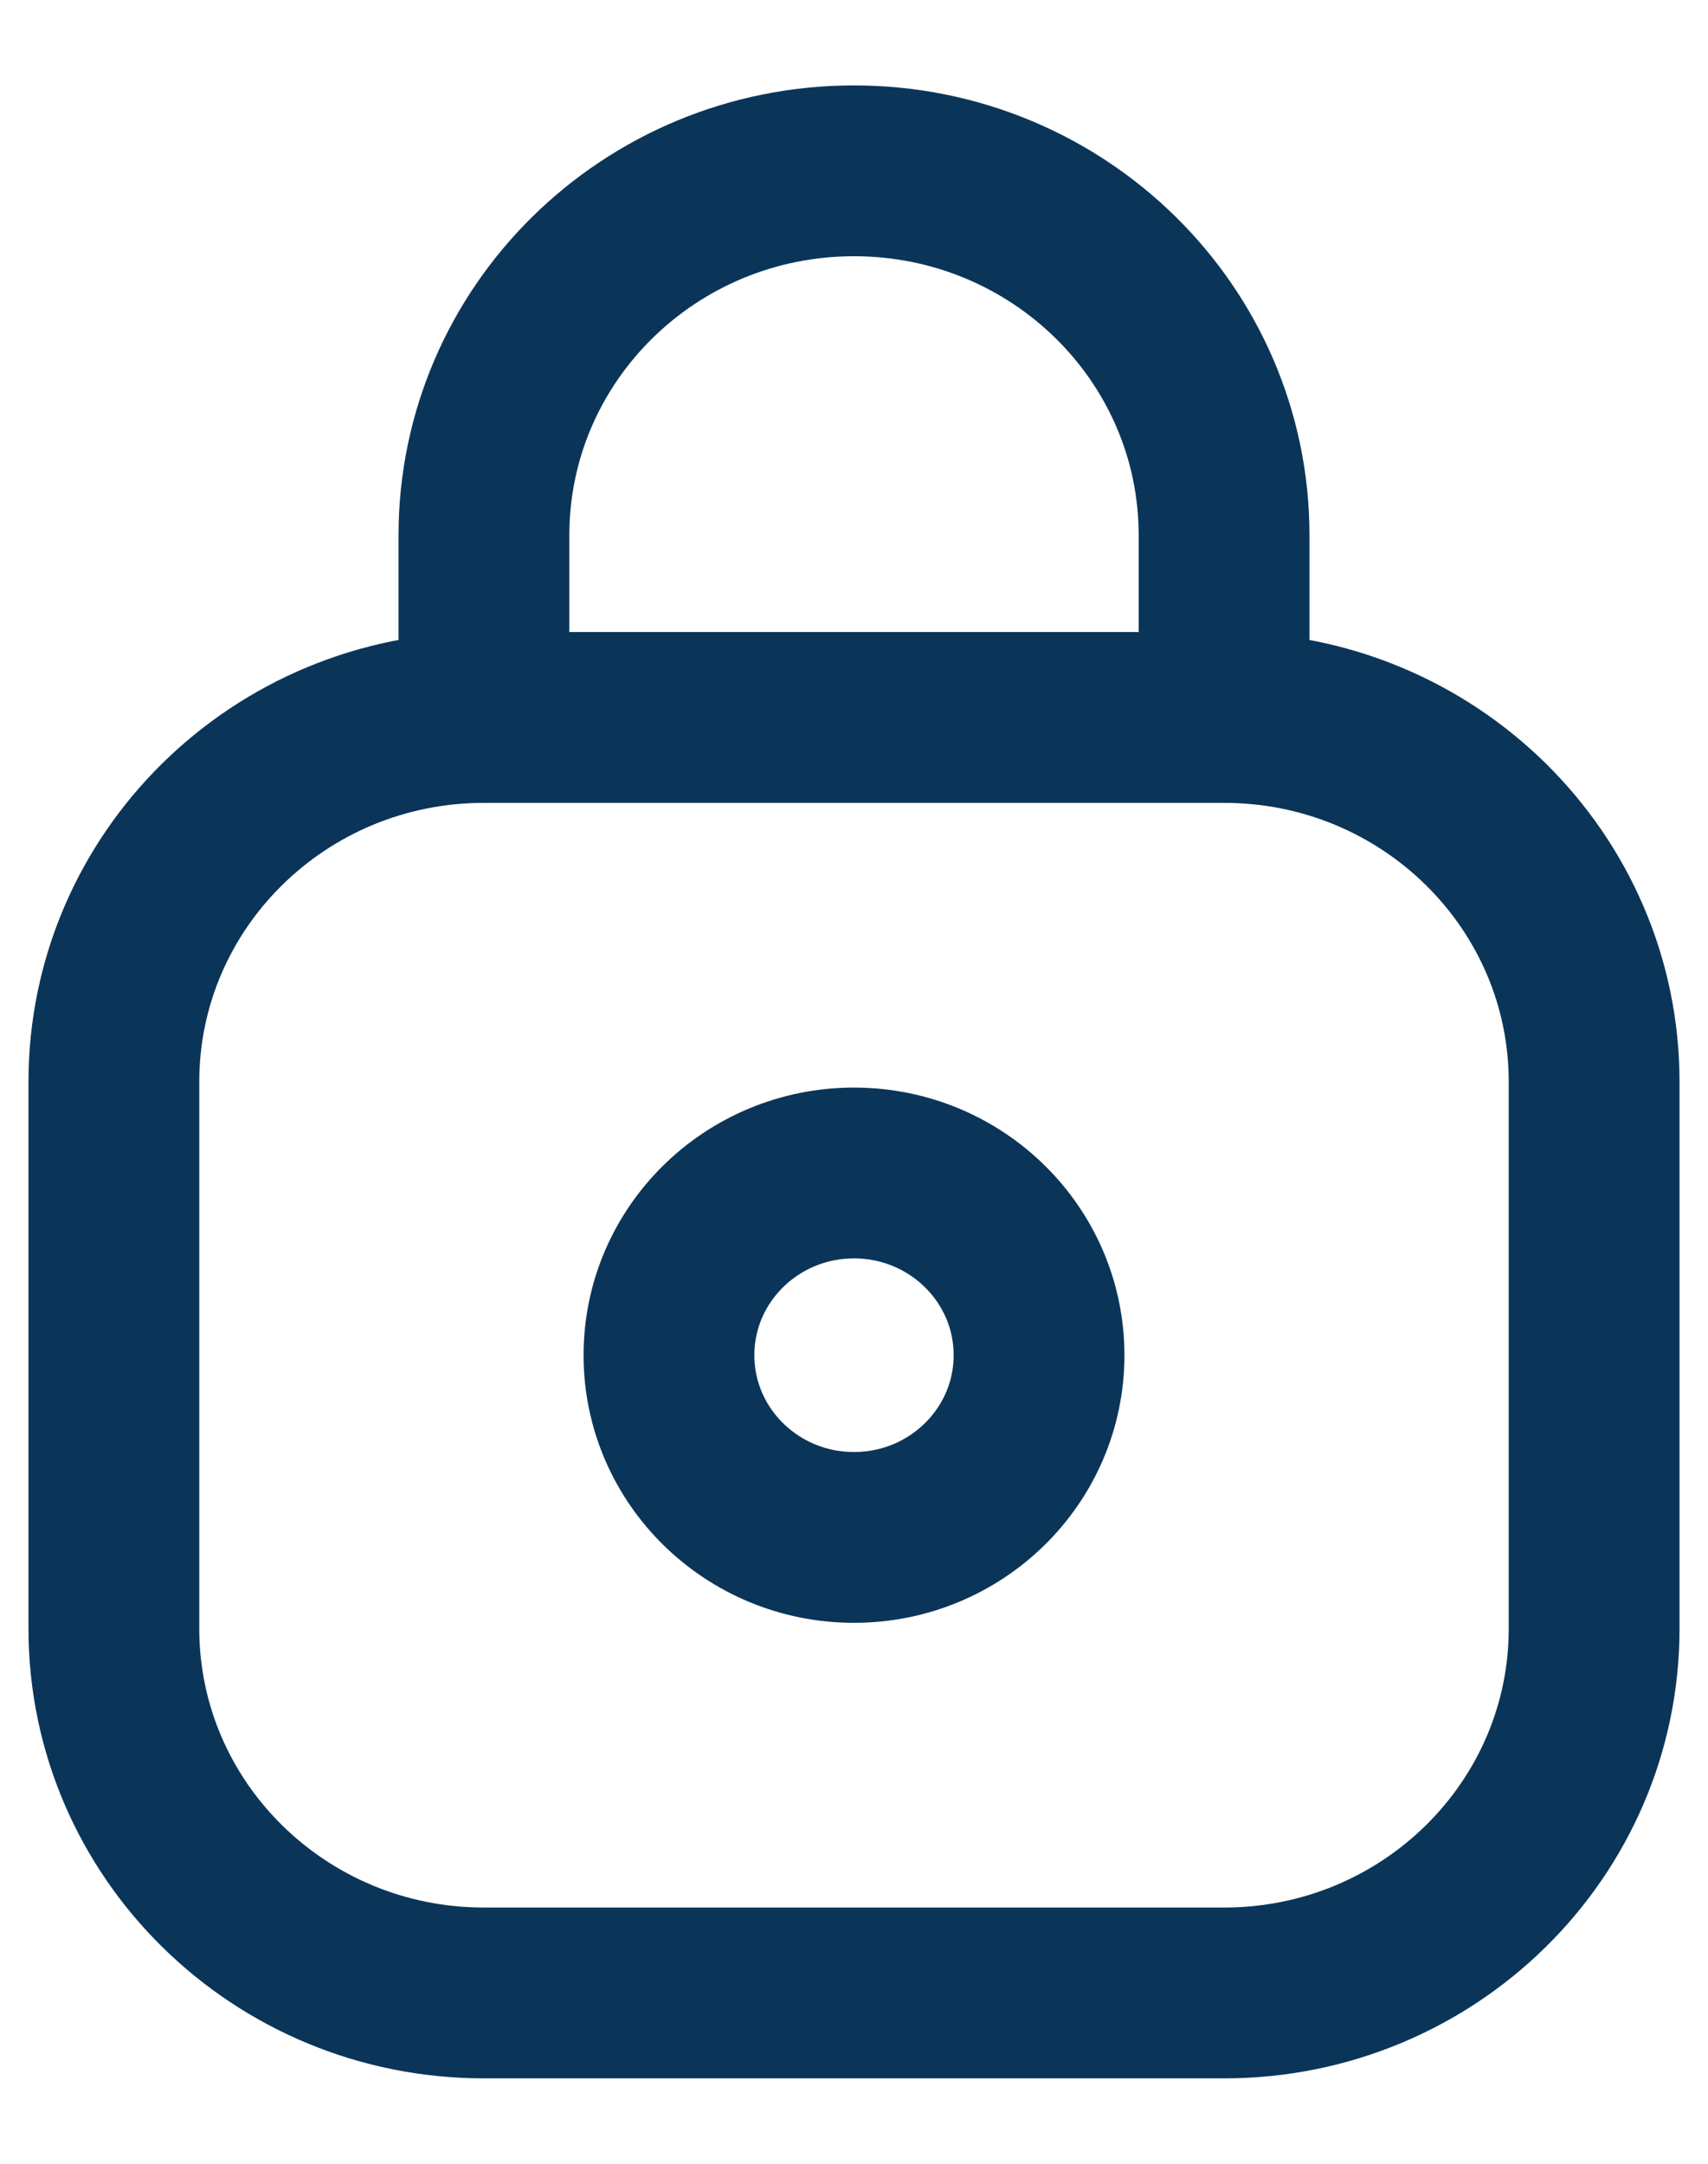 <svg width="15" height="19" viewBox="0 0 15 19" fill="none" xmlns="http://www.w3.org/2000/svg">
<path d="M10.75 6.3H4.25M10.75 6.3C12.545 6.3 14 7.733 14 9.5V14.3C14 16.067 12.545 17.5 10.75 17.5H4.25C2.455 17.5 1 16.067 1 14.3V9.5C1 7.733 2.455 6.3 4.25 6.3M10.75 6.3V4.7C10.75 2.933 9.295 1.5 7.5 1.5C5.705 1.5 4.25 2.933 4.25 4.7V6.3M9.125 11.9C9.125 12.784 8.397 13.5 7.5 13.5C6.603 13.5 5.875 12.784 5.875 11.9C5.875 11.016 6.603 10.3 7.5 10.3C8.397 10.3 9.125 11.016 9.125 11.9Z" stroke="#0B3558" stroke-width="1.5" stroke-linecap="round" stroke-linejoin="round"/>
</svg>
